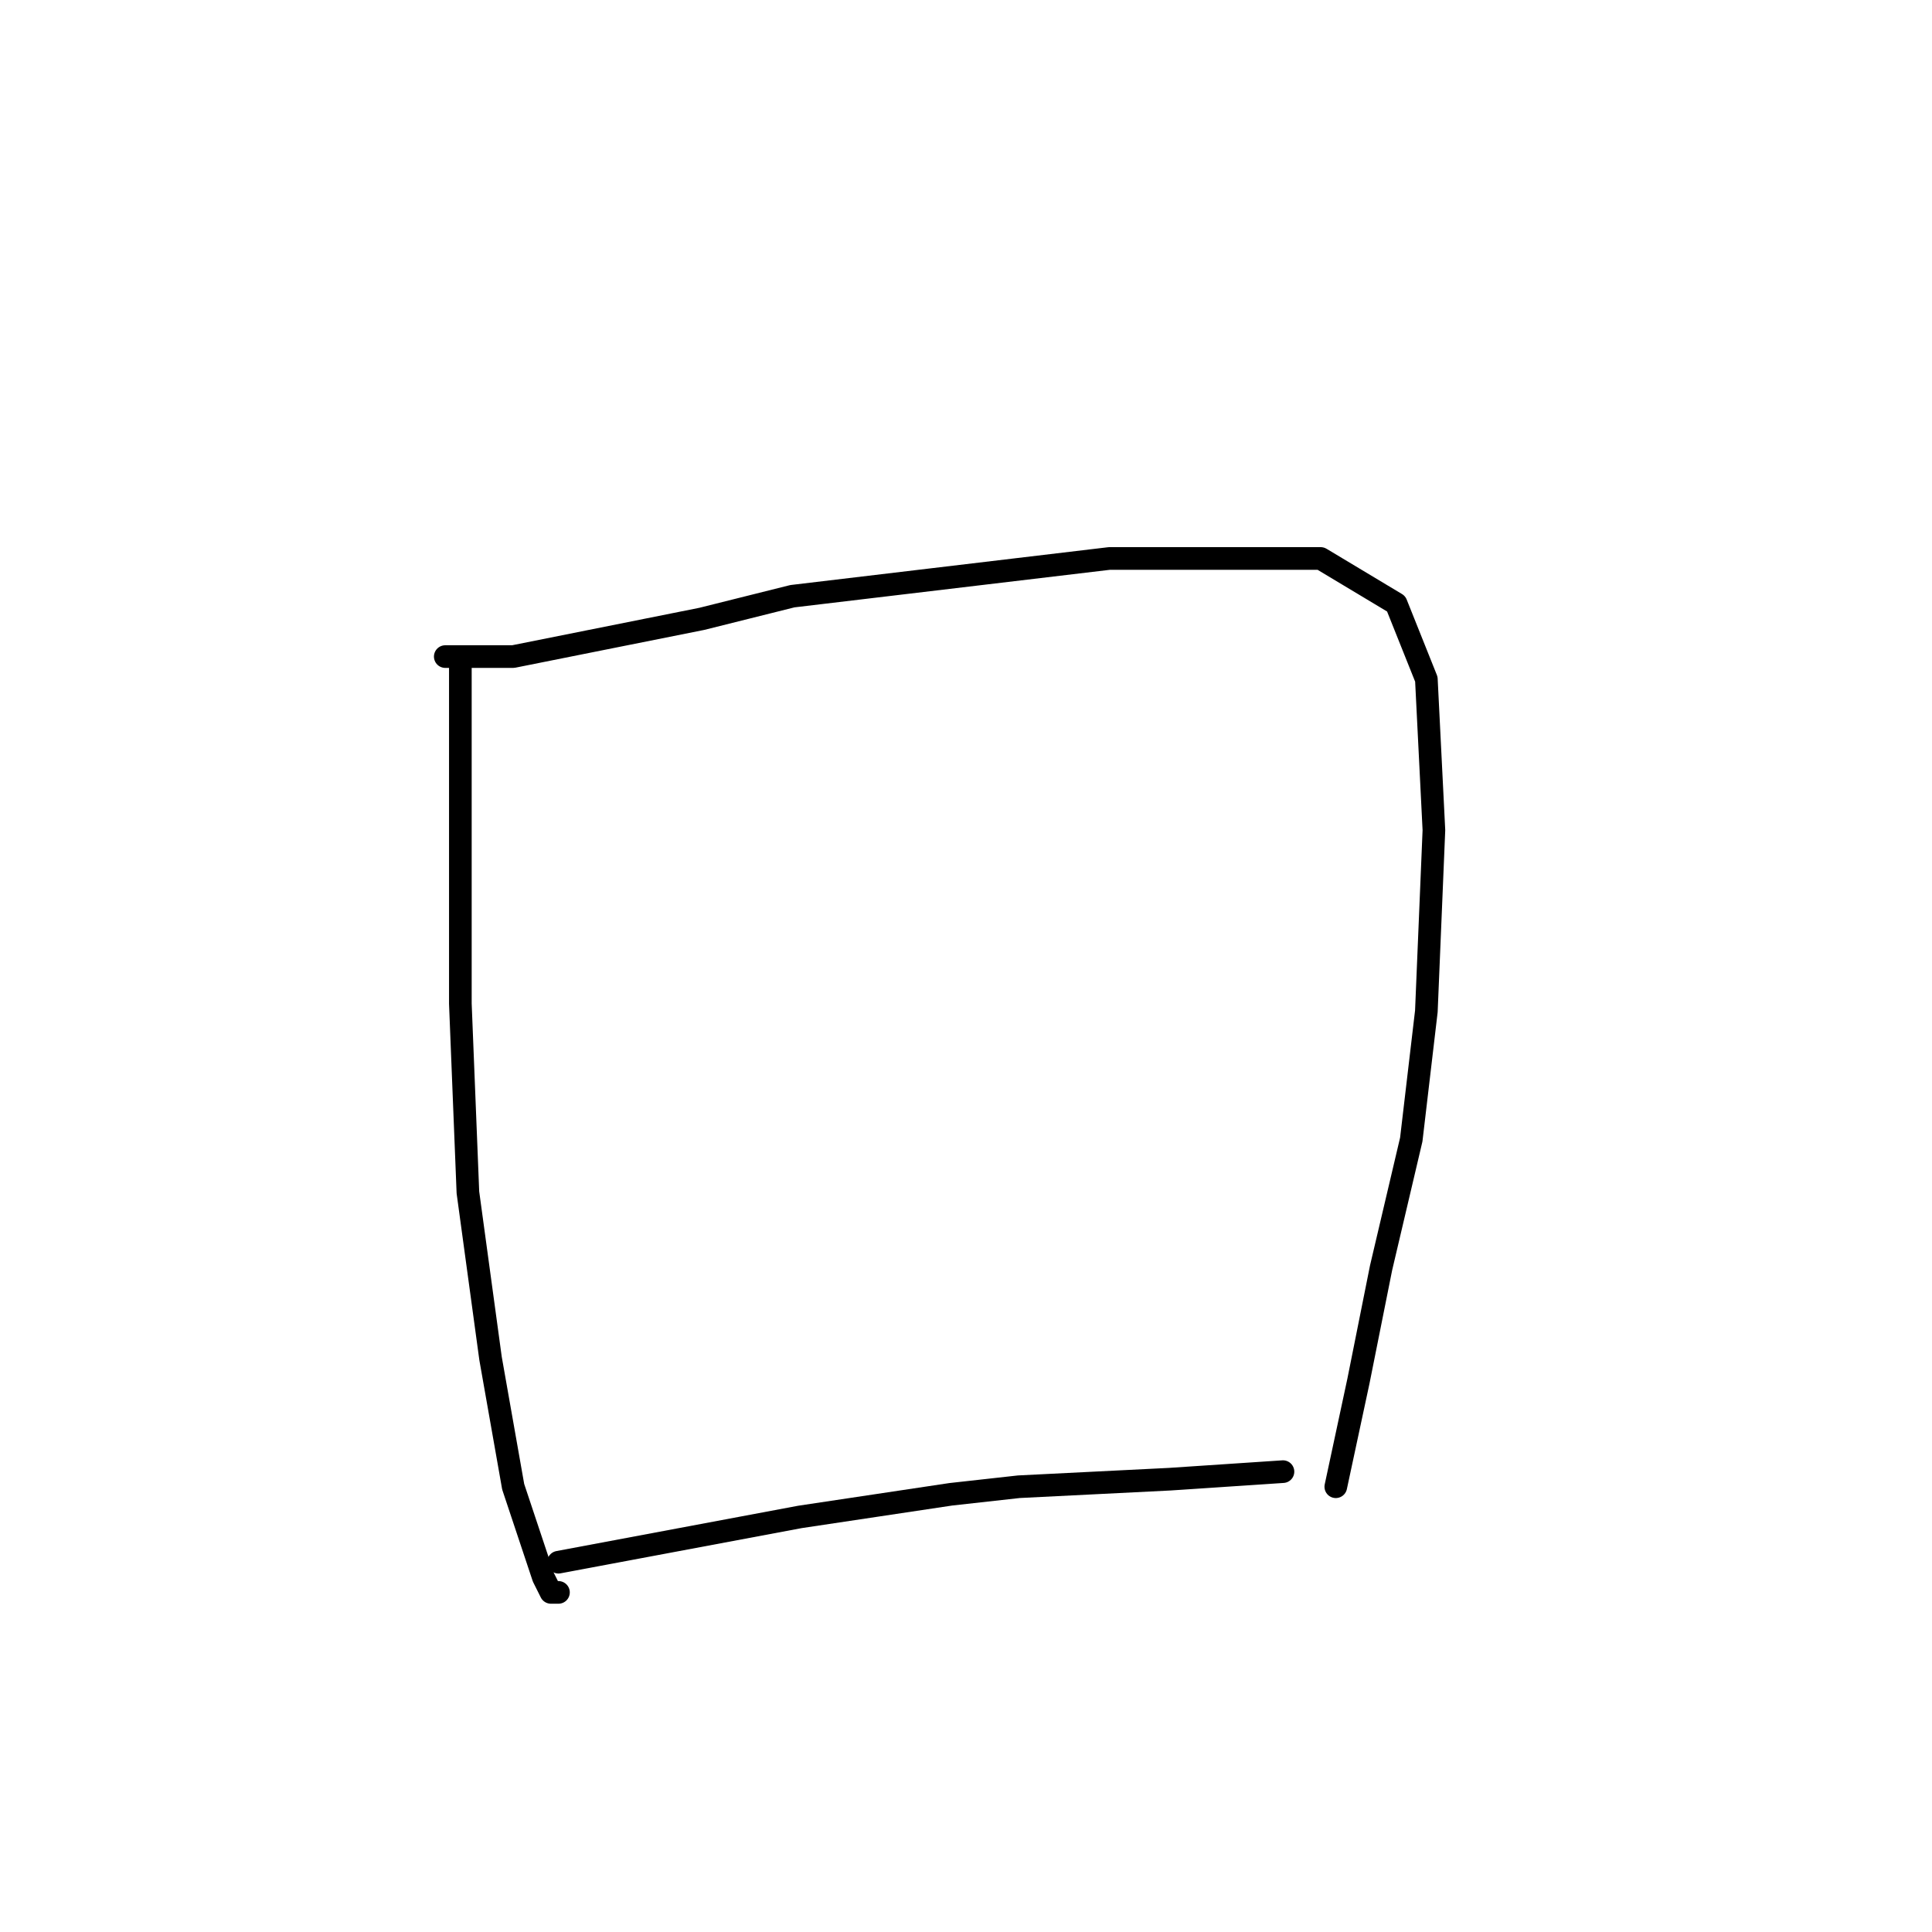 <?xml version="1.0" standalone="no"?>
    <svg width="256" height="256" xmlns="http://www.w3.org/2000/svg" version="1.1">
    <polyline stroke="black" stroke-width="3" stroke-linecap="round" fill="transparent" stroke-linejoin="round" points="61 87 61 97 61 118 61 133 62 158 65 180 68 197 72 209 73 211 74 211 74 211 " />
        <polyline stroke="black" stroke-width="3" stroke-linecap="round" fill="transparent" stroke-linejoin="round" points="59 87 68 87 93 82 105 79 147 74 158 74 175 74 185 80 189 90 190 110 189 134 187 151 183 168 180 183 177 197 177 197 " />
        <polyline stroke="black" stroke-width="3" stroke-linecap="round" fill="transparent" stroke-linejoin="round" points="74 207 90 204 106 201 126 198 135 197 155 196 170 195 170 195 " />
        </svg>
